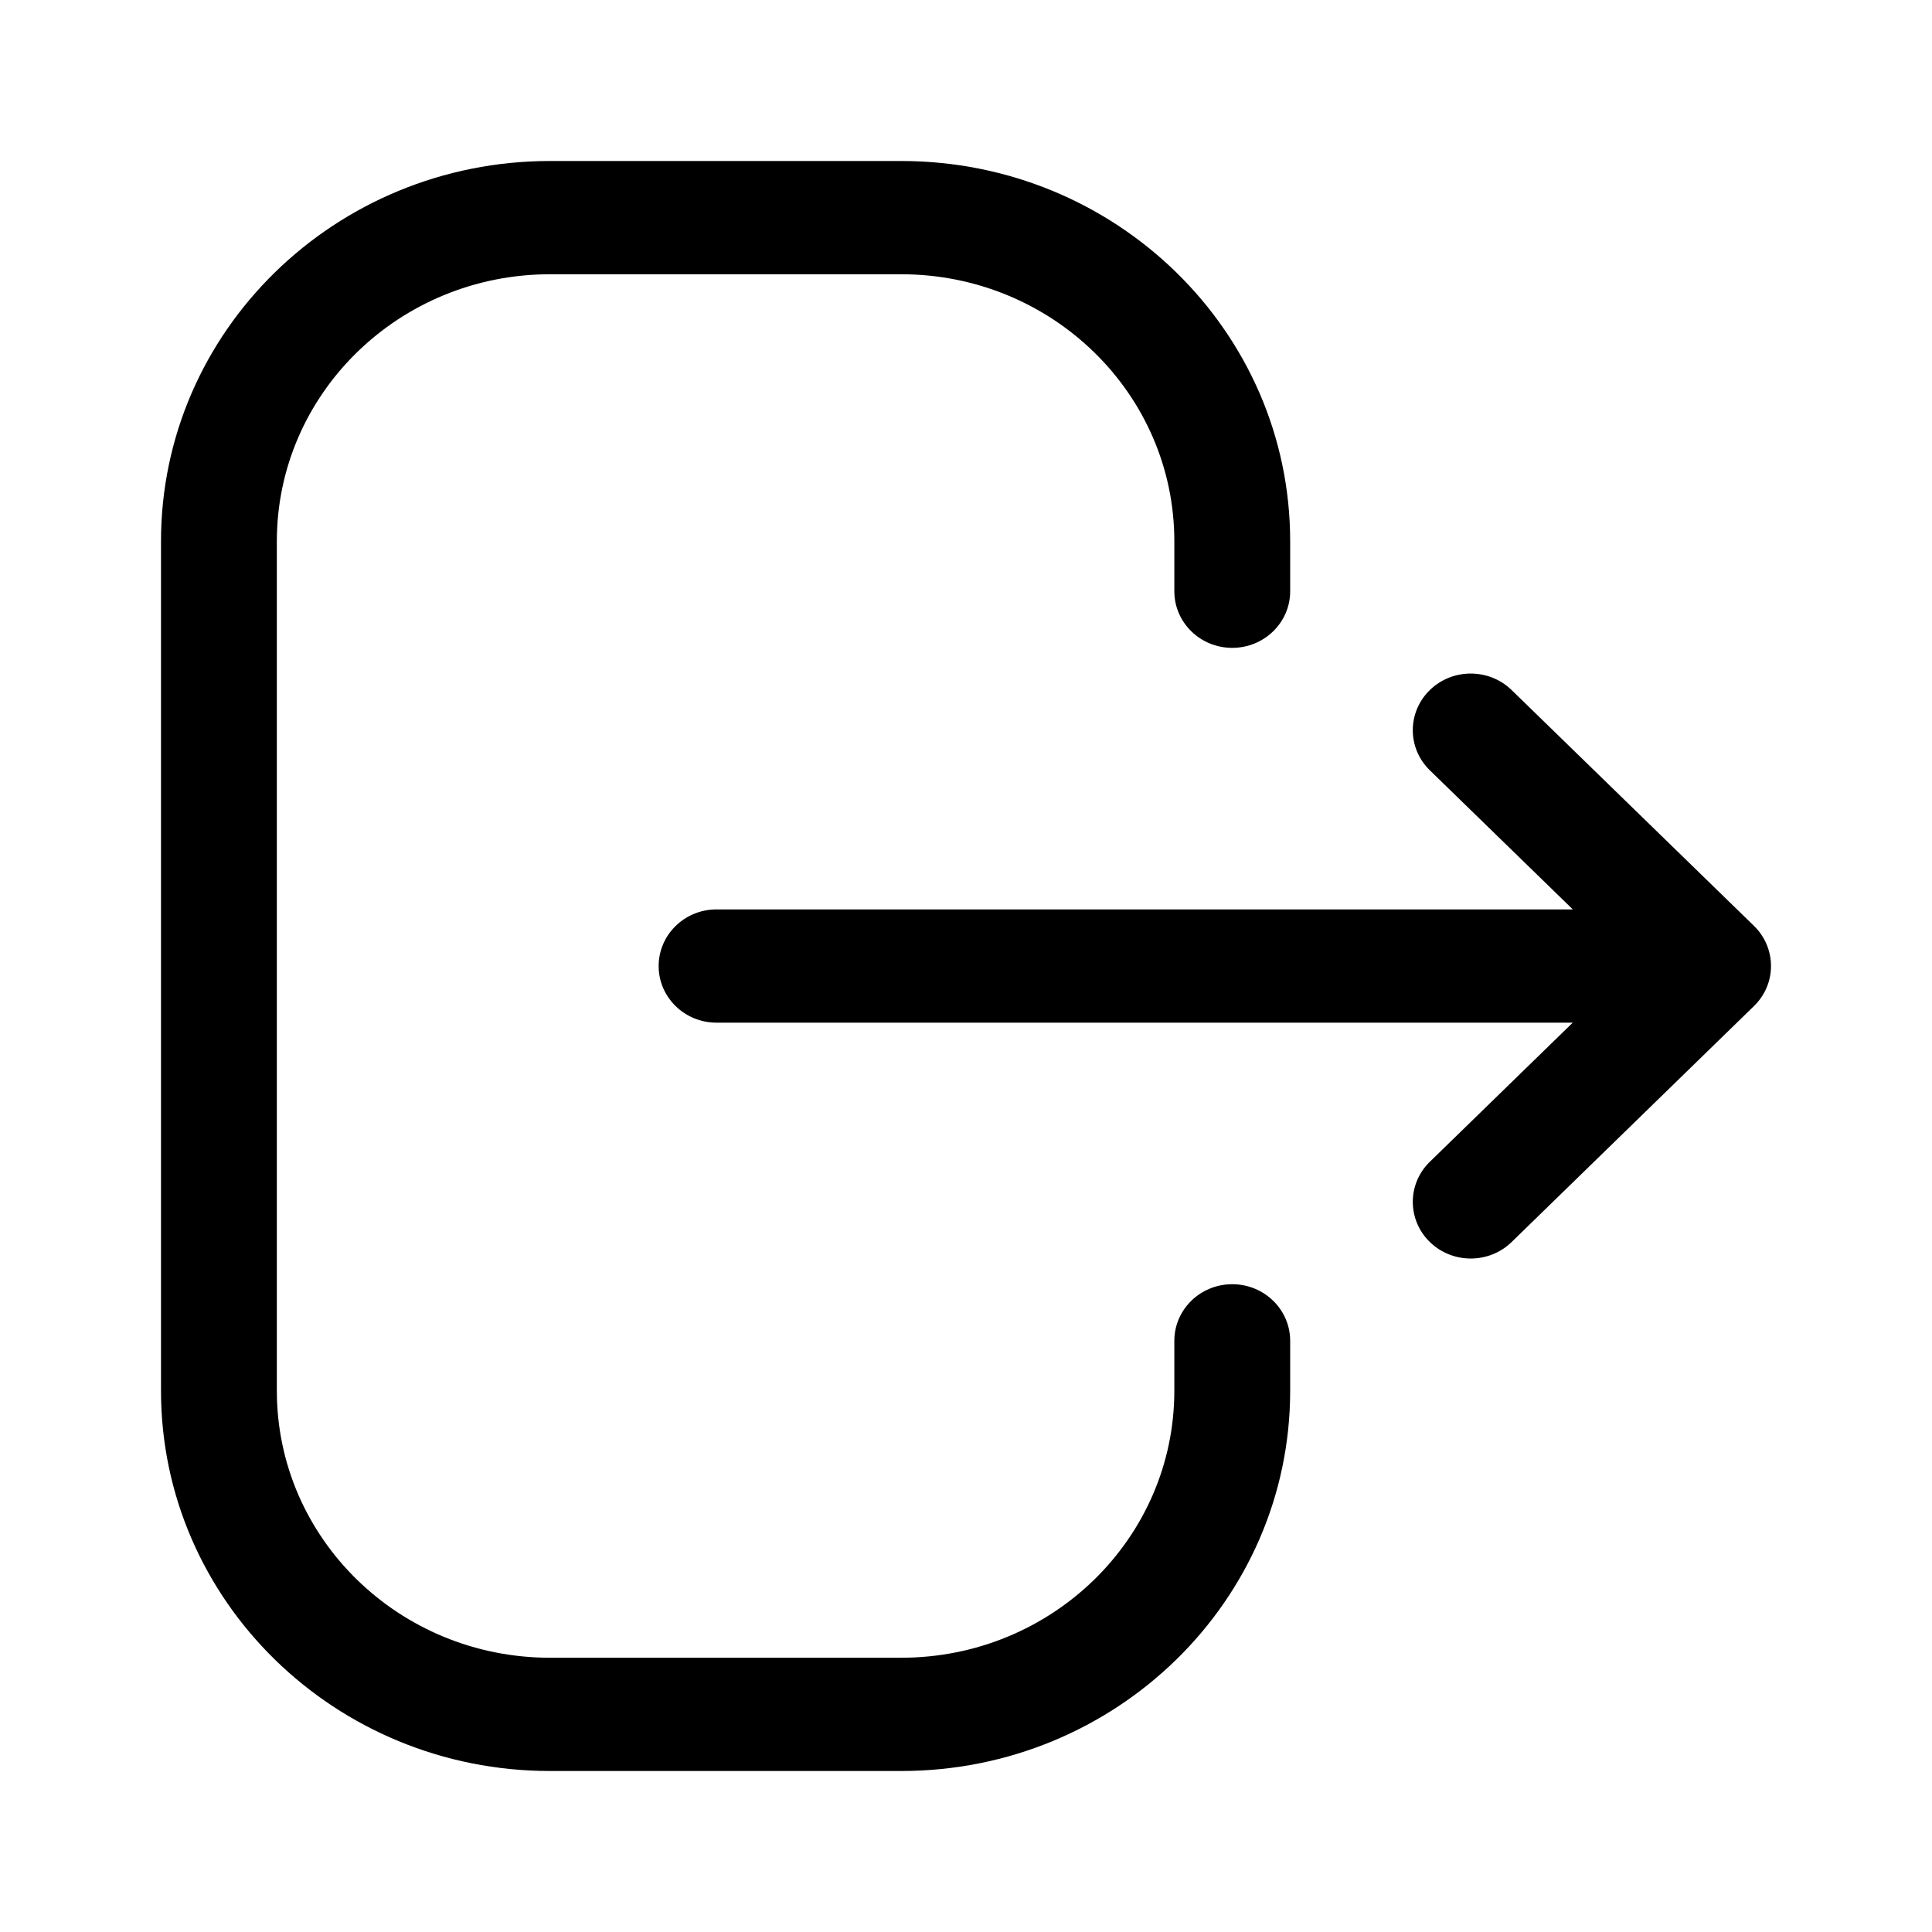 <svg viewBox="0 0 24 24" fill="none" xmlns="http://www.w3.org/2000/svg">
<path fill-rule="evenodd" clip-rule="evenodd" d="M2 6.724C2 4.115 4.163 2 6.832 2L11.195 2C13.864 2 16.027 4.115 16.027 6.724L16.027 7.345C16.027 7.733 15.705 8.048 15.307 8.048C14.91 8.048 14.588 7.733 14.588 7.345L14.588 6.724C14.588 4.892 13.069 3.407 11.195 3.407L6.832 3.407C4.958 3.407 3.439 4.892 3.439 6.724L3.439 17.276C3.439 19.108 4.958 20.593 6.832 20.593L11.195 20.593C13.069 20.593 14.588 19.108 14.588 17.276L14.588 16.656C14.588 16.268 14.91 15.953 15.307 15.953C15.705 15.953 16.027 16.268 16.027 16.656L16.027 17.276C16.027 19.885 13.864 22 11.195 22L6.832 22C4.163 22 2 19.885 2 17.276L2 6.724Z" fill="#000"/>
<path d="M8.901 11.297C8.504 11.297 8.182 11.612 8.182 12.001C8.182 12.389 8.504 12.704 8.901 12.704L19.537 12.704L17.762 14.432C17.48 14.706 17.48 15.152 17.76 15.427C18.041 15.702 18.496 15.703 18.778 15.429L21.788 12.498C21.924 12.366 22 12.188 22 12.001C22 11.813 21.924 11.633 21.788 11.501L18.778 8.572C18.496 8.298 18.04 8.299 17.76 8.574C17.48 8.849 17.48 9.295 17.762 9.569L19.538 11.297L8.901 11.297Z" fill="#000"/>
</svg>
